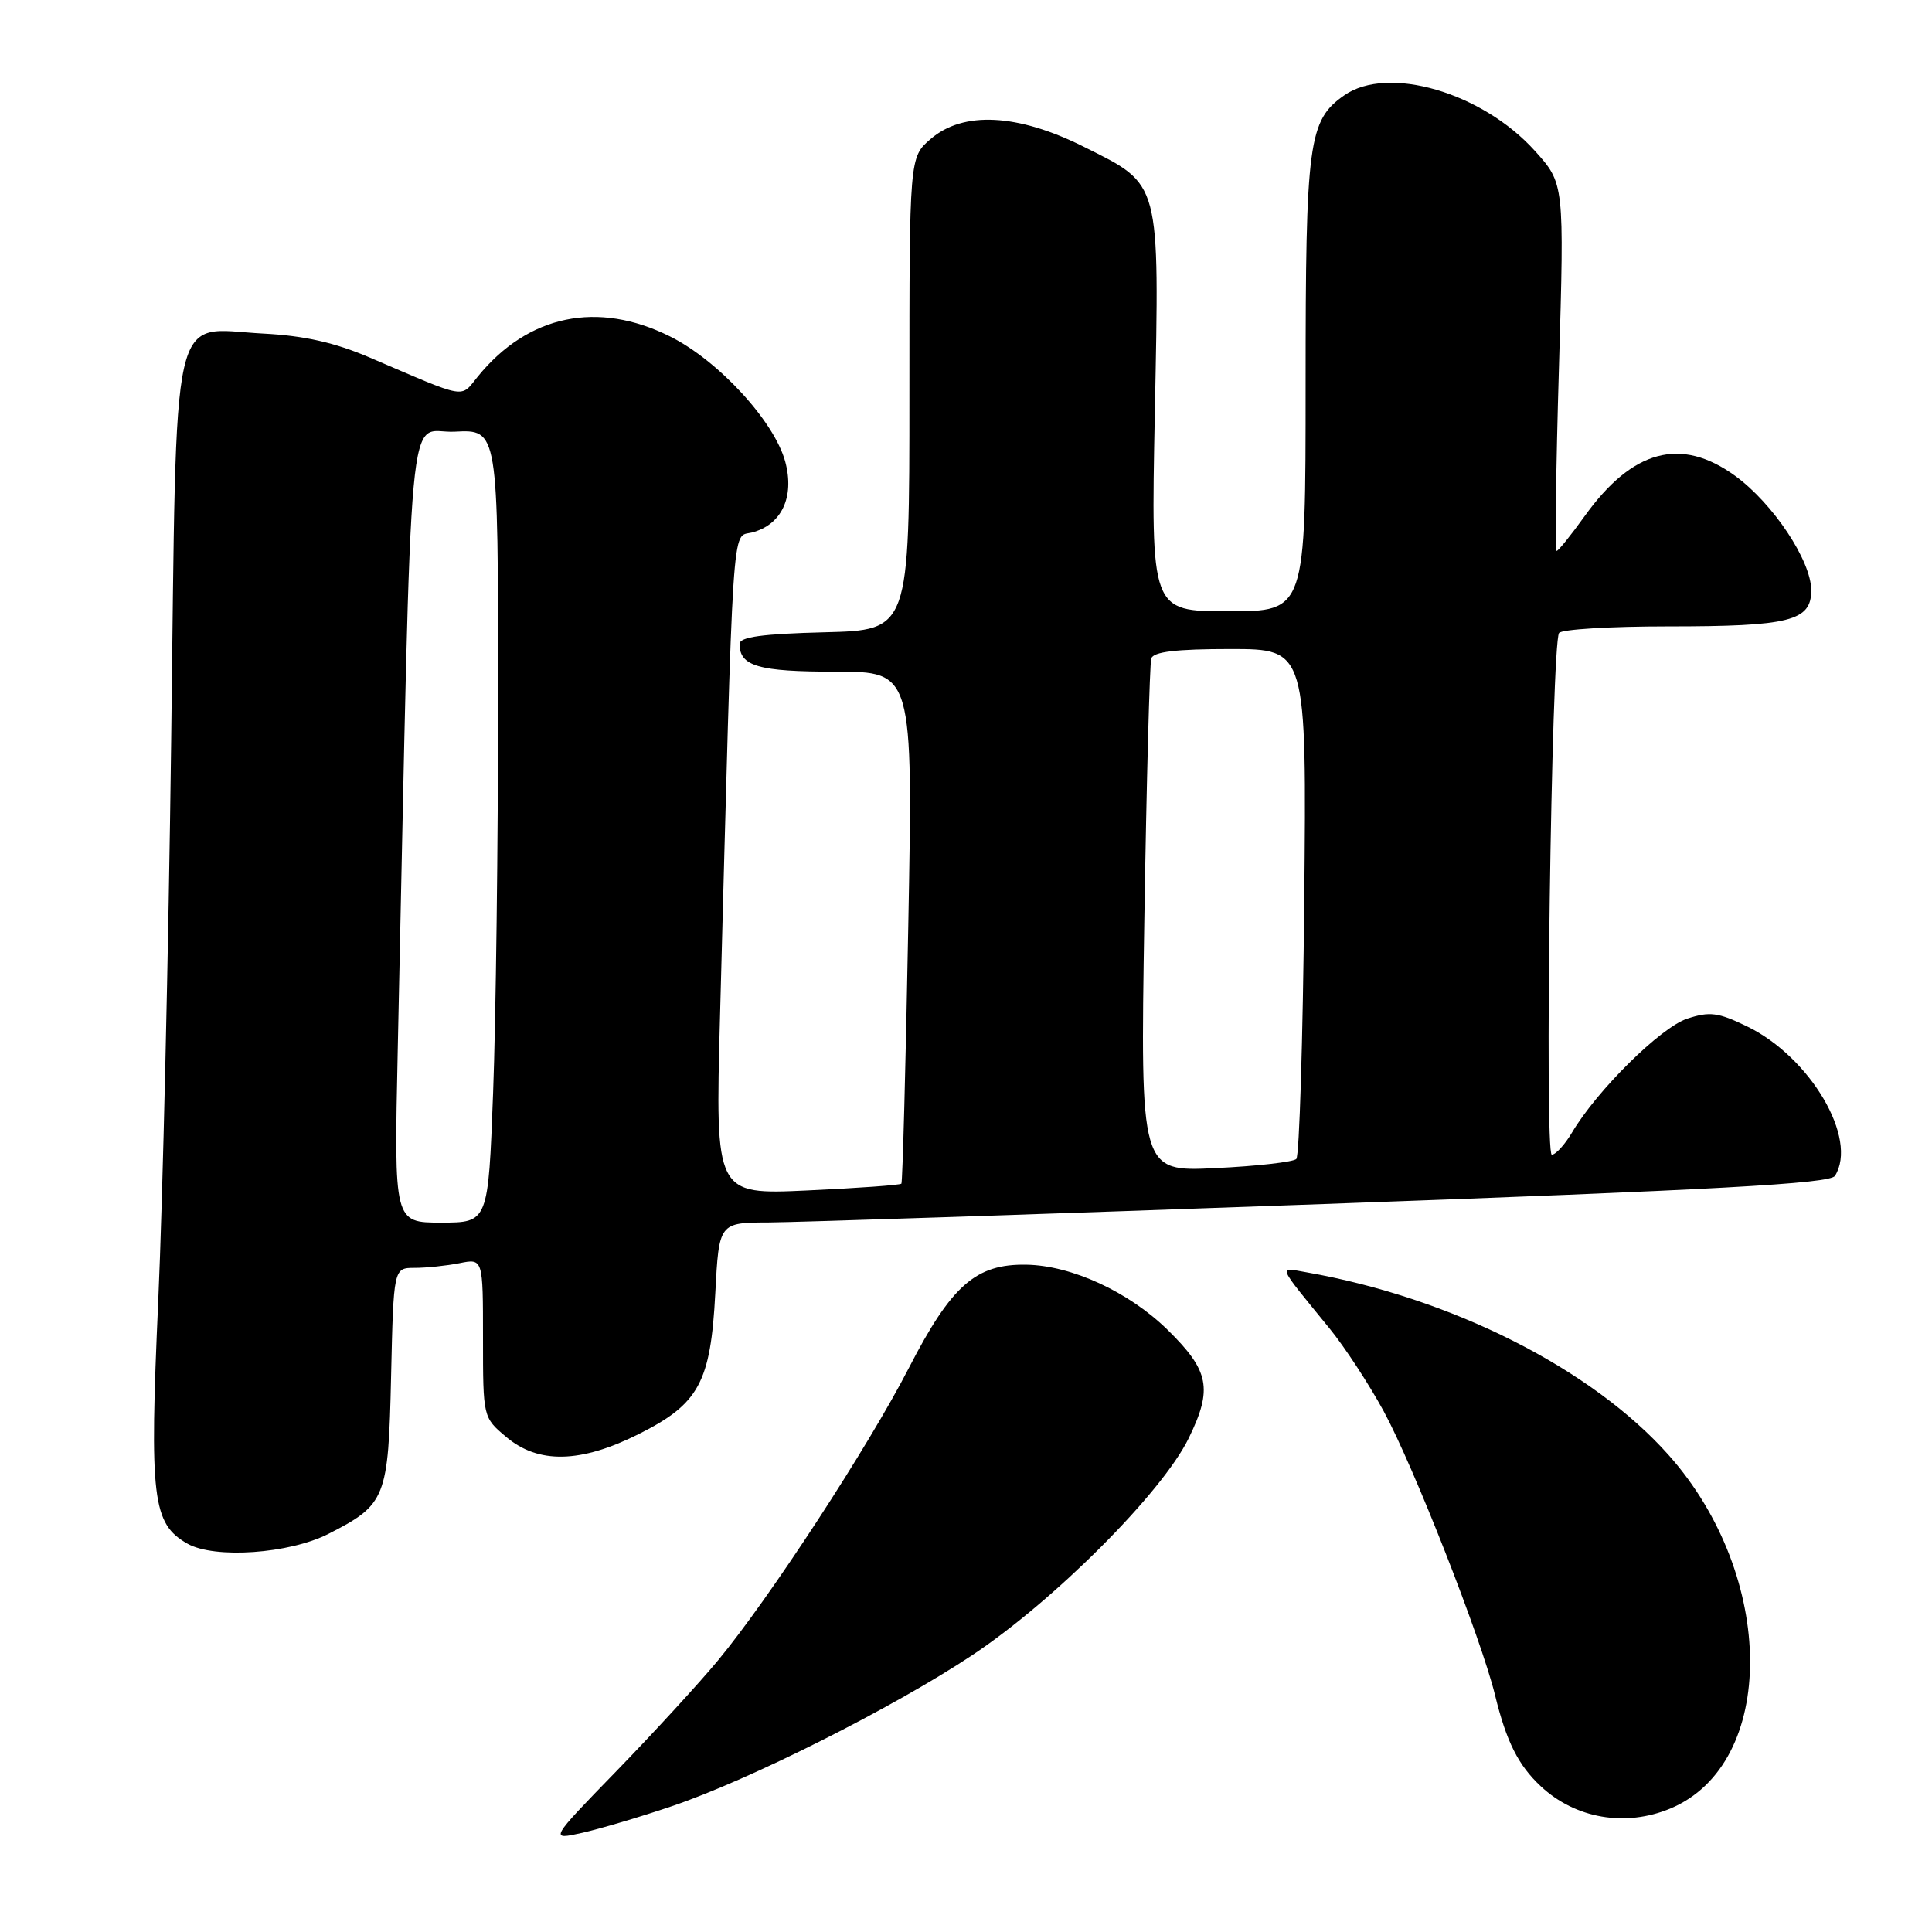 <?xml version="1.0" encoding="UTF-8" standalone="no"?>
<!DOCTYPE svg PUBLIC "-//W3C//DTD SVG 1.1//EN" "http://www.w3.org/Graphics/SVG/1.1/DTD/svg11.dtd" >
<svg xmlns="http://www.w3.org/2000/svg" xmlns:xlink="http://www.w3.org/1999/xlink" version="1.1" viewBox="0 0 256 256">
 <g >
 <path fill="currentColor"
d=" M 89.00 239.34 C 99.30 235.86 118.36 226.27 128.81 219.33 C 139.69 212.10 153.98 197.78 157.50 190.59 C 160.72 184.01 160.25 181.64 154.68 176.18 C 149.55 171.17 141.99 167.68 136.00 167.58 C 129.31 167.46 126.08 170.30 120.44 181.24 C 115.02 191.77 101.93 211.82 95.15 220.00 C 92.64 223.03 86.58 229.63 81.69 234.67 C 72.79 243.83 72.79 243.83 77.15 242.86 C 79.54 242.32 84.88 240.74 89.00 239.34 Z  M 221.33 239.64 C 235.51 233.71 235.39 208.87 221.11 192.81 C 210.91 181.35 192.33 171.97 173.13 168.59 C 169.34 167.93 169.10 167.35 176.15 176.00 C 178.17 178.47 181.41 183.43 183.35 187.00 C 187.31 194.28 196.26 217.10 198.10 224.61 C 199.60 230.77 201.18 233.91 204.16 236.69 C 208.75 240.98 215.38 242.12 221.33 239.64 Z  M 43.53 203.24 C 51.14 199.36 51.46 198.54 51.82 182.40 C 52.15 168.00 52.15 168.00 54.95 168.00 C 56.49 168.00 59.16 167.72 60.88 167.38 C 64.00 166.75 64.00 166.75 64.00 177.29 C 64.00 187.82 64.00 187.82 67.08 190.41 C 71.34 194.00 76.92 193.88 84.60 190.04 C 92.62 186.03 94.16 183.20 94.78 171.35 C 95.27 162.00 95.27 162.00 101.89 161.98 C 105.52 161.96 138.61 160.87 175.40 159.54 C 227.48 157.66 242.49 156.84 243.14 155.81 C 246.25 150.90 239.88 140.06 231.49 136.00 C 227.65 134.14 226.54 134.00 223.56 134.98 C 220.04 136.14 211.60 144.49 208.31 150.05 C 207.35 151.67 206.14 153.00 205.62 153.00 C 204.63 153.00 205.57 85.51 206.58 83.88 C 206.87 83.39 213.36 83.00 220.99 83.00 C 237.17 83.00 240.00 82.29 240.00 78.22 C 240.00 74.30 234.93 66.69 229.90 63.04 C 222.72 57.84 216.30 59.57 209.96 68.41 C 208.15 70.93 206.48 73.00 206.26 73.00 C 206.03 73.00 206.17 62.05 206.57 48.66 C 207.28 24.32 207.28 24.32 203.39 20.00 C 196.39 12.23 183.89 8.59 178.12 12.63 C 173.37 15.95 173.00 18.75 173.00 50.97 C 173.00 81.00 173.00 81.00 162.75 81.00 C 152.50 81.00 152.50 81.00 153.02 54.75 C 153.63 23.67 153.87 24.58 143.62 19.45 C 134.83 15.05 127.63 14.69 123.31 18.42 C 120.50 20.84 120.50 20.84 120.50 52.17 C 120.50 83.50 120.50 83.50 109.25 83.78 C 100.98 83.99 98.00 84.40 98.00 85.33 C 98.00 88.28 100.51 89.00 110.69 89.00 C 120.98 89.00 120.98 89.00 120.35 122.75 C 120.01 141.31 119.59 156.65 119.44 156.84 C 119.28 157.03 113.67 157.43 106.97 157.74 C 94.78 158.30 94.78 158.30 95.40 134.90 C 97.20 67.32 96.94 71.23 99.59 70.57 C 103.56 69.57 105.31 65.87 104.05 61.18 C 102.61 55.84 95.19 47.77 88.78 44.58 C 79.20 39.80 69.99 41.71 63.34 49.86 C 60.94 52.80 62.12 53.00 49.00 47.38 C 44.36 45.39 40.32 44.48 34.88 44.20 C 22.41 43.55 23.44 38.98 22.68 98.27 C 22.33 125.89 21.56 159.23 20.97 172.34 C 19.79 198.58 20.19 201.90 24.83 204.54 C 28.43 206.58 38.33 205.89 43.53 203.24 Z  M 52.70 139.25 C 54.64 49.09 53.86 57.53 60.25 57.20 C 66.00 56.90 66.00 56.90 66.00 92.20 C 66.00 111.62 65.70 135.26 65.34 144.75 C 64.69 162.00 64.69 162.00 58.45 162.00 C 52.21 162.00 52.21 162.00 52.70 139.25 Z  M 151.63 121.88 C 151.92 103.52 152.34 87.94 152.55 87.25 C 152.83 86.36 155.83 86.00 163.04 86.00 C 173.14 86.00 173.14 86.00 172.82 119.42 C 172.64 137.80 172.17 153.17 171.77 153.57 C 171.36 153.97 166.55 154.52 161.06 154.78 C 151.10 155.26 151.10 155.26 151.63 121.88 Z "/>
</g>
</svg>